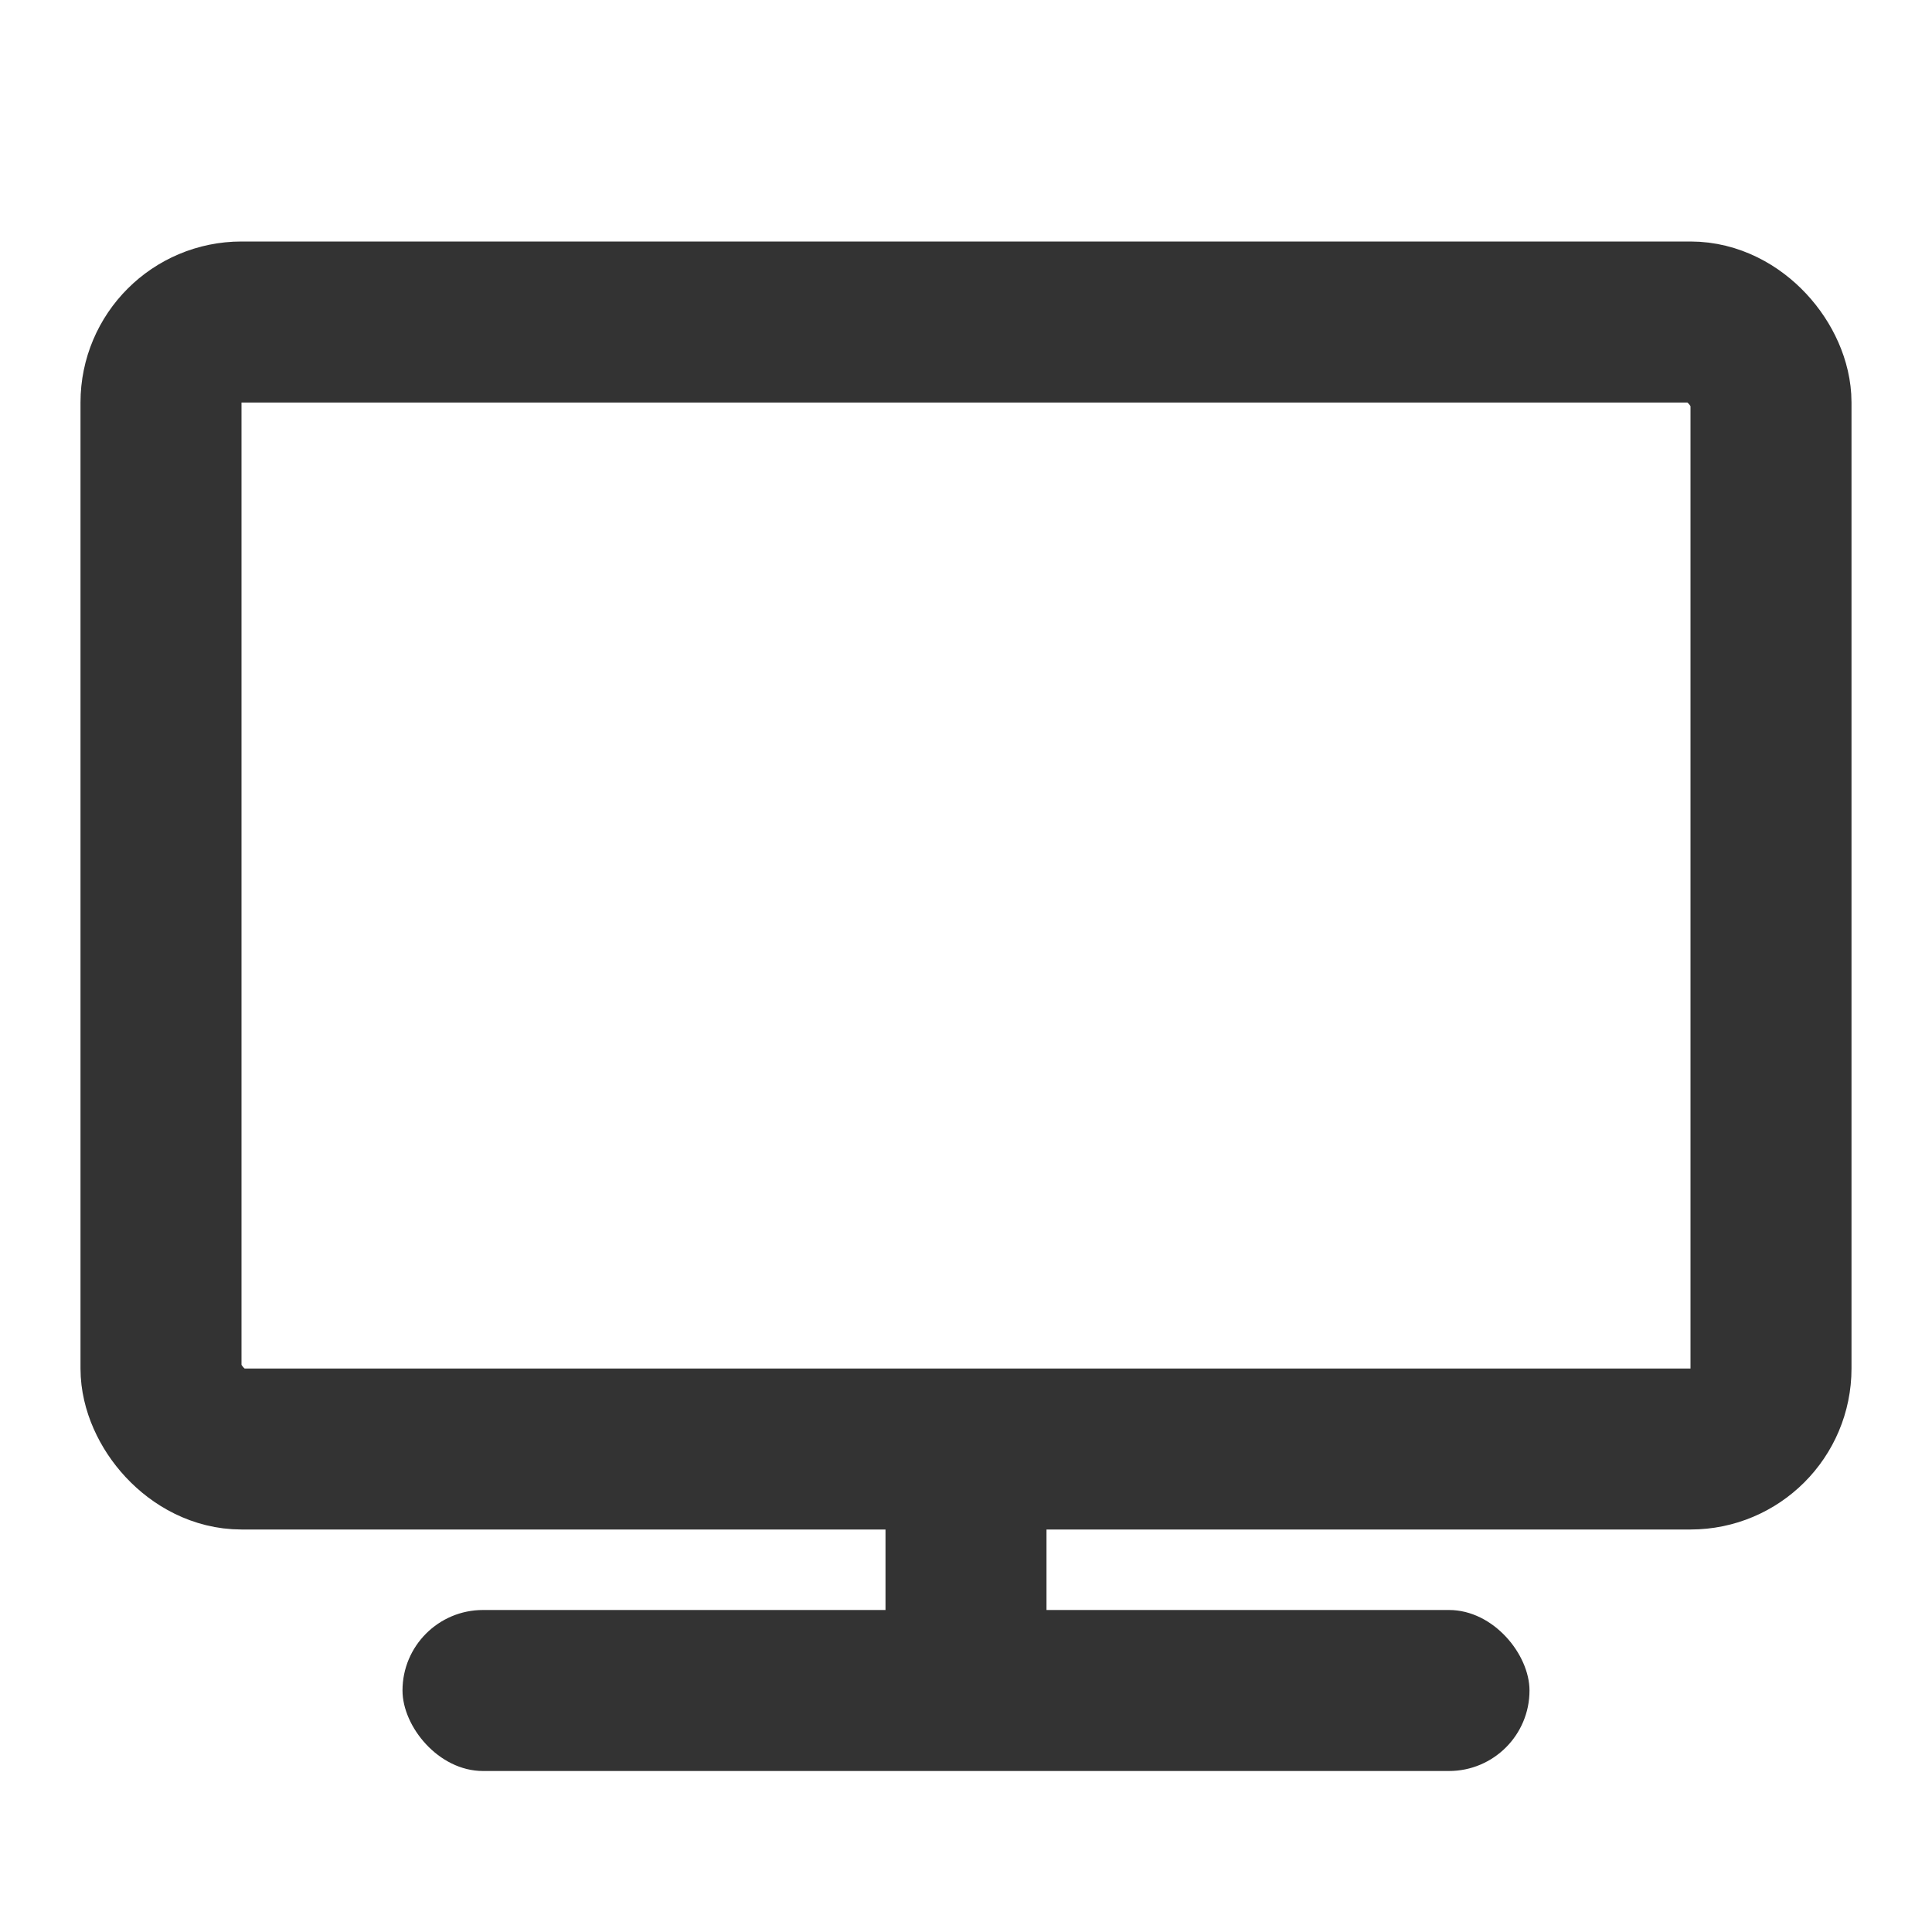 <?xml version="1.0" encoding="UTF-8"?>
<svg width="24px" height="24px" viewBox="0 0 24 24" version="1.1" xmlns="http://www.w3.org/2000/svg" xmlns:xlink="http://www.w3.org/1999/xlink">
    <!-- Generator: Sketch 43.2 (39069) - http://www.bohemiancoding.com/sketch -->
    <title>monitor</title>
    <desc>Created with Sketch.</desc>
    <defs></defs>
    <g id="Page-1" stroke="none" stroke-width="1" fill="none" fill-rule="evenodd">
        <g id="Artboard-4" transform="translate(-180, -423)">
            <g id="144" transform="translate(180, 423)">
                <rect id="Rectangle-92" fill="#333333" x="5" y="20" width="14" height="2" rx="1"></rect>
                <rect id="Rectangle-91" fill="#333333" x="11" y="18" width="2" height="3"></rect>
                <rect id="screen" stroke="#333333" stroke-width="2" x="2" y="4" width="20" height="14" rx="1"></rect>
            </g>
        </g>
    </g>
</svg>